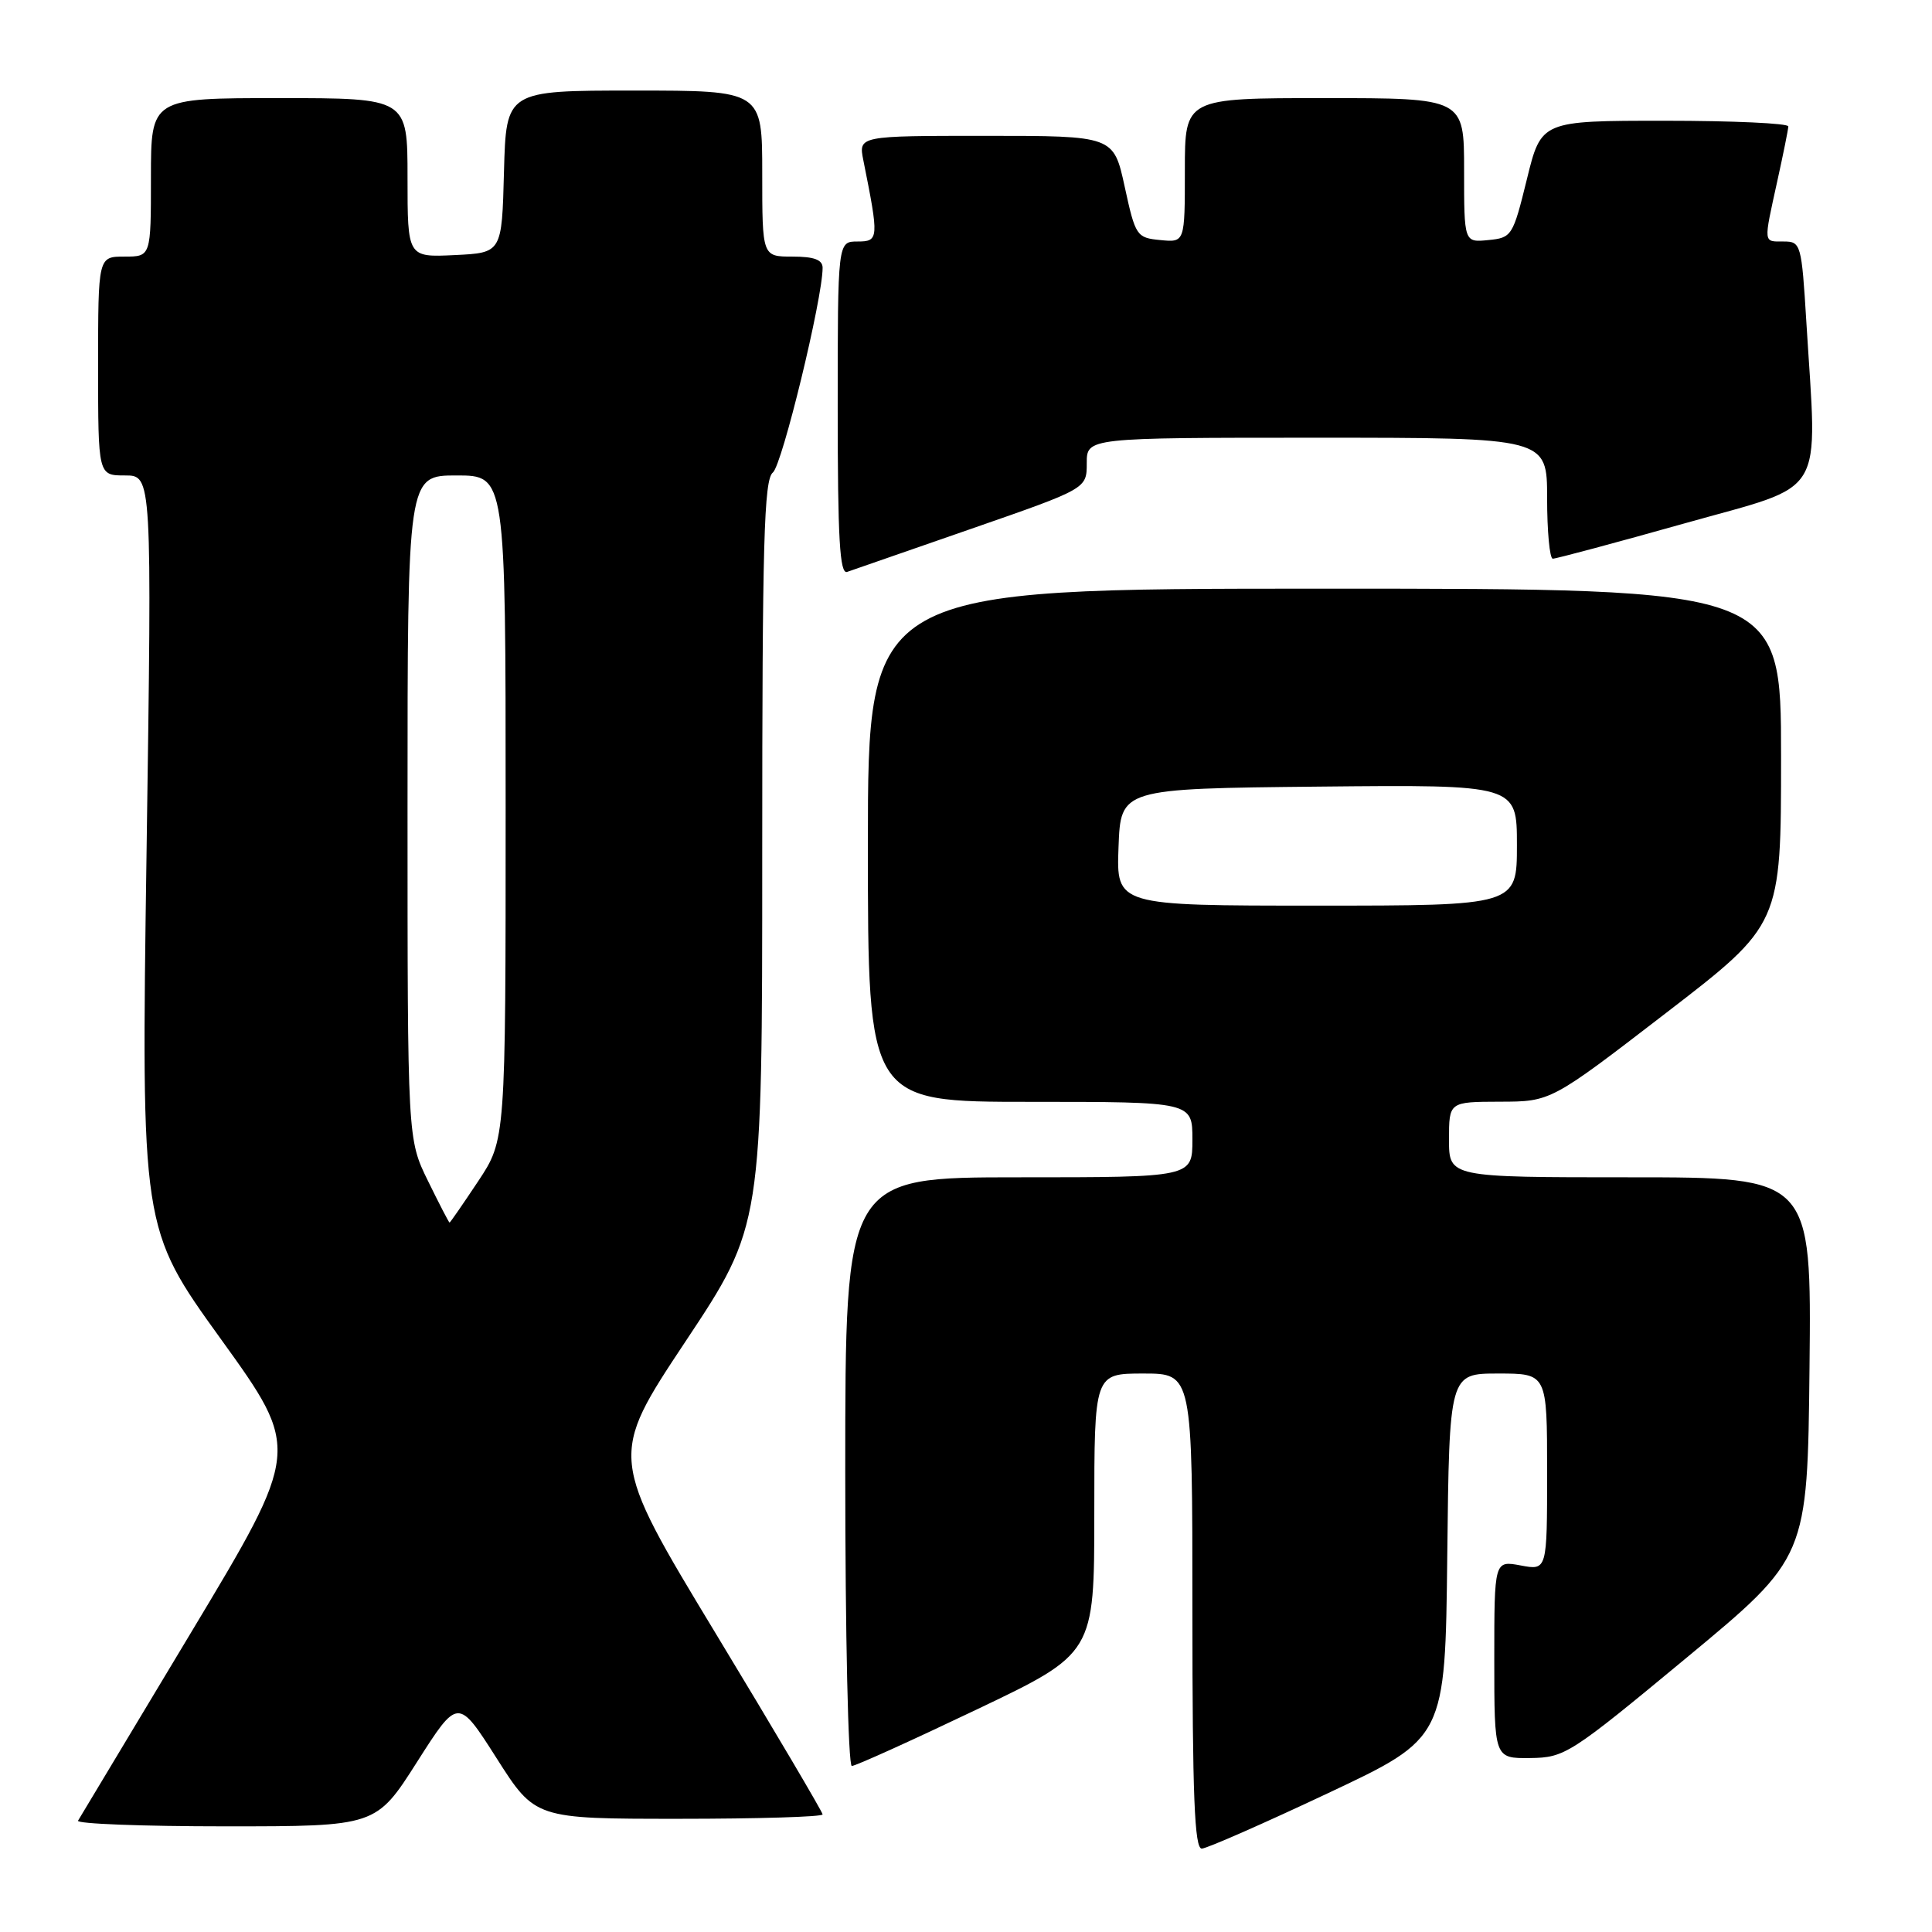<?xml version="1.0" encoding="UTF-8" standalone="no"?>
<!DOCTYPE svg PUBLIC "-//W3C//DTD SVG 1.1//EN" "http://www.w3.org/Graphics/SVG/1.1/DTD/svg11.dtd" >
<svg xmlns="http://www.w3.org/2000/svg" xmlns:xlink="http://www.w3.org/1999/xlink" version="1.1" viewBox="0 0 256 256">
 <g >
 <path fill="currentColor"
d=" M 176.00 237.59 C 191.50 230.29 191.50 230.29 191.77 206.15 C 192.04 182.00 192.04 182.00 198.52 182.00 C 205.00 182.00 205.00 182.00 205.00 195.05 C 205.00 208.09 205.00 208.09 201.50 207.43 C 198.00 206.78 198.00 206.78 198.00 219.89 C 198.00 233.00 198.00 233.00 202.75 232.95 C 207.35 232.89 208.02 232.47 223.50 219.64 C 239.50 206.38 239.50 206.38 239.77 181.19 C 240.03 156.00 240.03 156.00 216.02 156.00 C 192.00 156.00 192.00 156.00 192.00 151.00 C 192.00 146.00 192.00 146.00 198.75 145.98 C 205.50 145.97 205.50 145.97 220.75 134.23 C 236.00 122.50 236.00 122.50 236.00 100.25 C 236.00 78.00 236.00 78.00 175.50 78.00 C 115.00 78.00 115.00 78.00 115.00 112.00 C 115.00 146.00 115.00 146.00 136.50 146.00 C 158.00 146.00 158.00 146.00 158.00 151.00 C 158.00 156.00 158.00 156.00 135.00 156.00 C 112.00 156.00 112.00 156.00 112.00 195.00 C 112.00 216.62 112.39 234.00 112.87 234.00 C 113.36 234.00 120.78 230.64 129.37 226.54 C 145.00 219.09 145.00 219.09 145.00 200.54 C 145.00 182.00 145.00 182.00 151.50 182.00 C 158.00 182.00 158.00 182.00 158.00 213.50 C 158.00 238.06 158.28 244.99 159.25 244.95 C 159.94 244.92 167.47 241.61 176.00 237.59 Z  M 55.26 233.47 C 60.69 224.95 60.69 224.95 65.80 232.97 C 70.91 241.00 70.91 241.00 89.96 241.00 C 100.43 241.00 109.00 240.74 109.00 240.42 C 109.00 240.11 102.63 229.32 94.84 216.45 C 80.68 193.04 80.68 193.04 90.84 177.74 C 101.00 162.44 101.00 162.44 101.00 113.08 C 101.00 71.84 101.23 63.54 102.41 62.61 C 103.63 61.64 109.00 39.56 109.00 35.49 C 109.00 34.42 107.88 34.00 105.00 34.00 C 101.00 34.00 101.00 34.00 101.00 23.00 C 101.00 12.00 101.00 12.00 84.03 12.00 C 67.07 12.00 67.07 12.00 66.78 22.75 C 66.50 33.50 66.50 33.50 60.25 33.80 C 54.00 34.10 54.00 34.10 54.00 23.55 C 54.00 13.00 54.00 13.00 37.00 13.00 C 20.00 13.00 20.00 13.00 20.00 23.50 C 20.00 34.00 20.00 34.00 16.50 34.00 C 13.00 34.00 13.00 34.00 13.00 48.50 C 13.00 63.00 13.00 63.00 16.57 63.00 C 20.14 63.00 20.14 63.00 19.42 112.89 C 18.70 162.77 18.70 162.77 29.28 177.45 C 39.85 192.12 39.85 192.12 25.32 216.31 C 17.33 229.61 10.59 240.84 10.34 241.25 C 10.09 241.66 18.87 242.00 29.86 242.00 C 49.83 242.00 49.83 242.00 55.26 233.47 Z  M 128.75 70.05 C 144.00 64.75 144.00 64.75 144.00 61.38 C 144.00 58.00 144.00 58.00 174.50 58.00 C 205.00 58.00 205.00 58.00 205.00 66.00 C 205.00 70.40 205.34 74.01 205.75 74.03 C 206.16 74.04 214.04 71.93 223.25 69.34 C 242.24 63.99 240.80 66.38 239.35 42.66 C 238.72 32.33 238.62 32.00 236.35 32.00 C 233.62 32.00 233.66 32.38 235.50 24.00 C 236.29 20.42 236.95 17.16 236.96 16.75 C 236.98 16.34 229.63 16.00 220.61 16.00 C 204.22 16.00 204.22 16.00 202.32 23.75 C 200.47 31.28 200.32 31.51 197.21 31.81 C 194.00 32.13 194.00 32.13 194.00 22.56 C 194.00 13.00 194.00 13.00 175.50 13.00 C 157.00 13.00 157.00 13.00 157.00 22.56 C 157.00 32.13 157.00 32.13 153.75 31.81 C 150.61 31.51 150.45 31.28 149.03 24.75 C 147.56 18.00 147.56 18.00 130.65 18.00 C 113.75 18.00 113.75 18.00 114.40 21.25 C 116.48 31.63 116.46 32.00 113.63 32.00 C 111.00 32.00 111.00 32.00 111.00 54.11 C 111.00 71.36 111.27 76.12 112.25 75.78 C 112.94 75.54 120.36 72.96 128.75 70.05 Z  M 148.21 112.25 C 148.50 104.50 148.50 104.50 174.75 104.23 C 201.00 103.97 201.00 103.97 201.00 111.98 C 201.00 120.00 201.00 120.00 174.46 120.00 C 147.92 120.00 147.92 120.00 148.21 112.25 Z  M 56.71 156.48 C 54.00 150.96 54.00 150.96 54.00 106.98 C 54.00 63.00 54.00 63.00 60.50 63.00 C 67.00 63.00 67.00 63.00 67.00 107.02 C 67.00 151.03 67.00 151.03 63.36 156.52 C 61.36 159.53 59.65 162.00 59.57 162.00 C 59.48 162.00 58.20 159.52 56.71 156.48 Z "/>
</g>
</svg>
